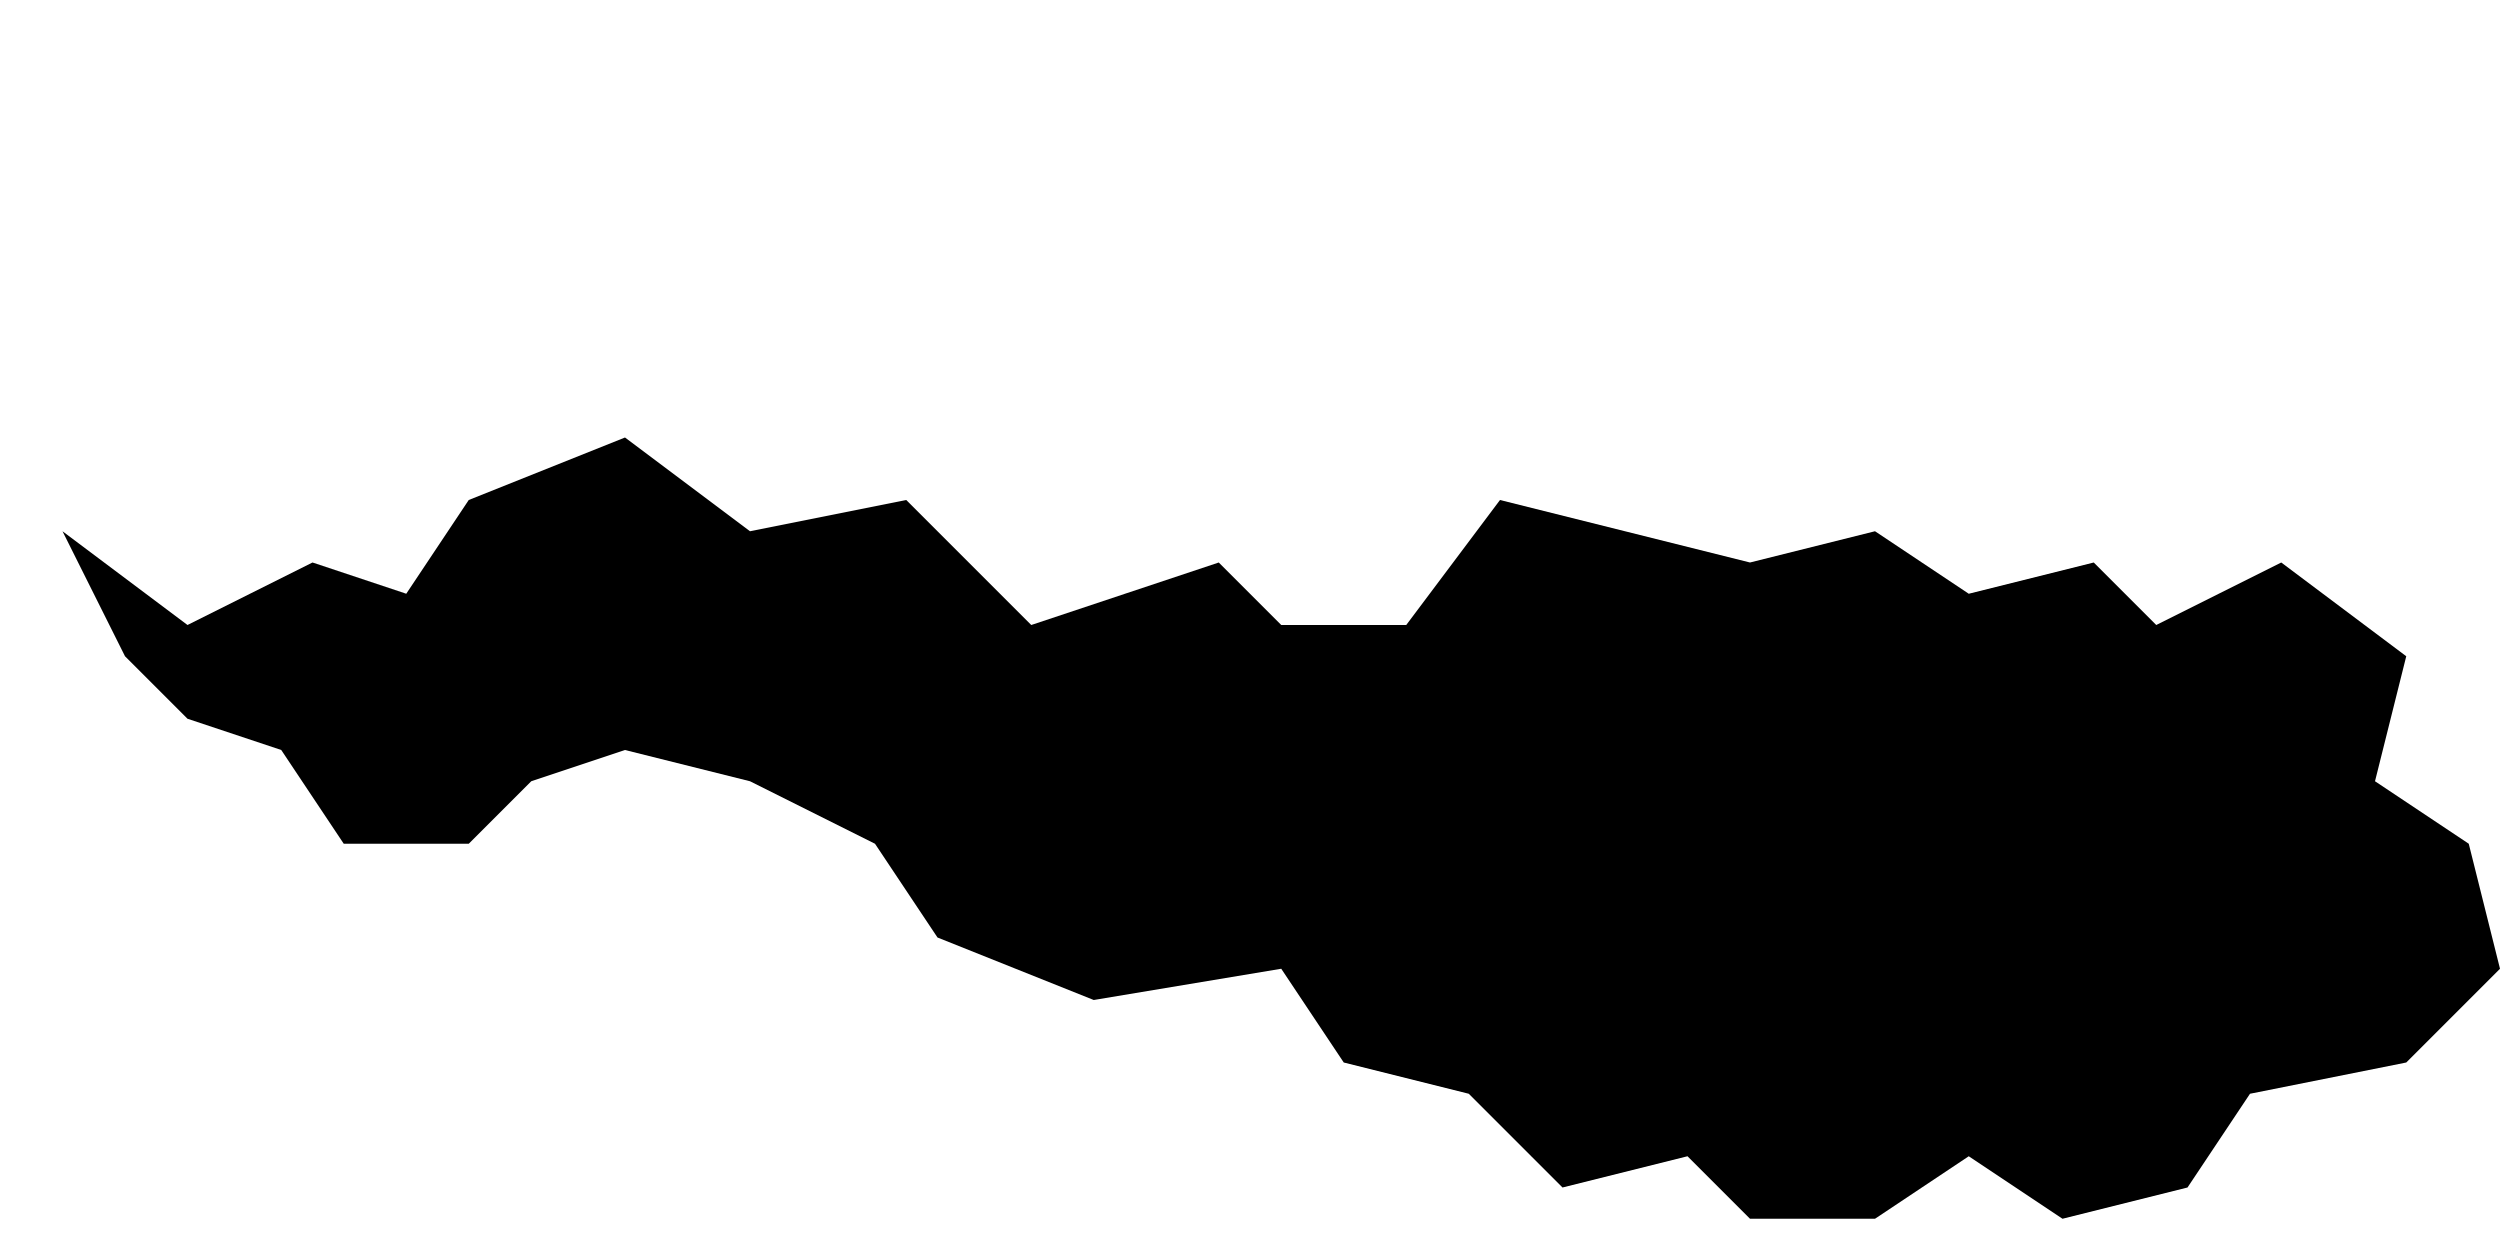 <svg viewBox="0 0 800 400" xmlns="http://www.w3.org/2000/svg" fill="currentColor">
  <path d="M60 200l40-20 30 10 20-30 50-20 40 30 50-10 40 40 60-20 20 20 40 0 30-40 80 20 40-10 30 20 40-10 20 20 40-20 40 30-10 40 30 20 10 40-30 30-50 10-20 30-40 10-30-20-30 20-40 0-20-20-40 10-30-30-40-10-20-30-60 10-50-20-20-30-40-20-40-10-30 10-20 20-40 0-20-30-30-10-20-20-20-40z"/>
</svg>
